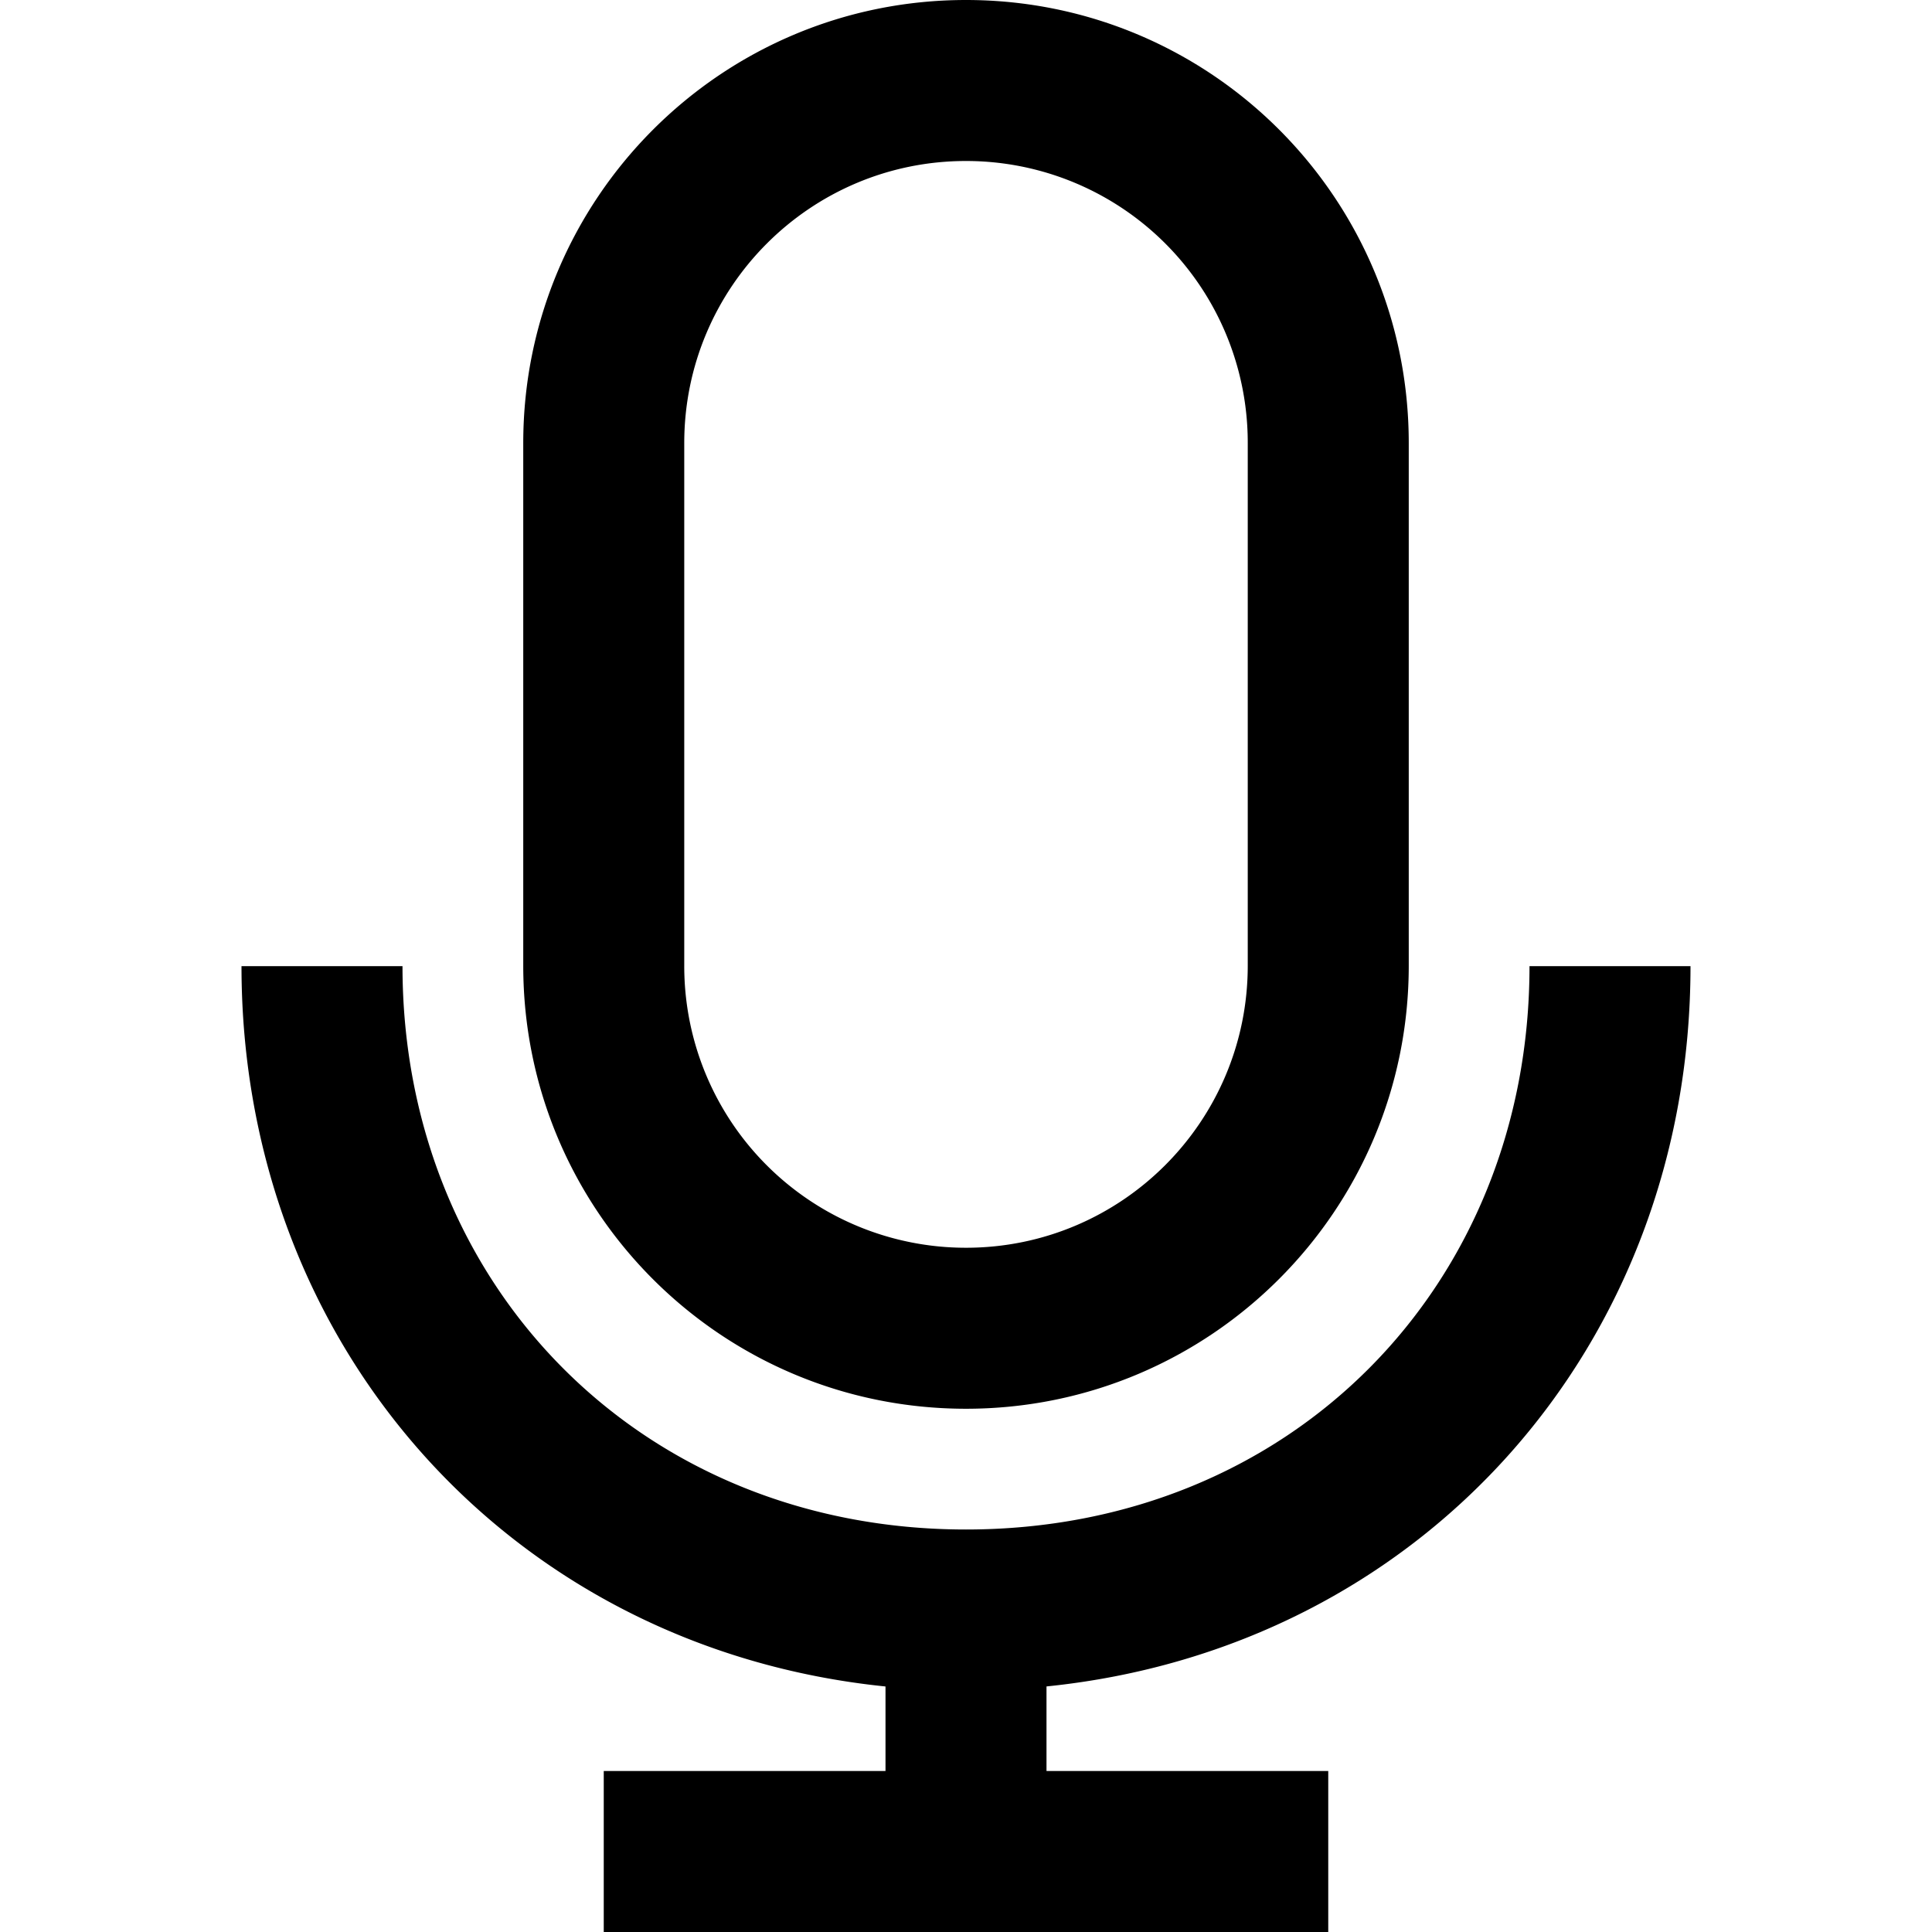<?xml version="1.0" standalone="no"?><!DOCTYPE svg PUBLIC "-//W3C//DTD SVG 1.1//EN" "http://www.w3.org/Graphics/SVG/1.1/DTD/svg11.dtd"><svg class="icon" width="200px" height="200.00px" viewBox="0 0 1024 1024" version="1.1" xmlns="http://www.w3.org/2000/svg"><path d="M362.667 234.837v276.992A149.248 149.248 0 0 0 512 661.333c82.475 0 149.333-66.923 149.333-149.504V234.837A149.248 149.248 0 0 0 512 85.333c-82.475 0-149.333 66.923-149.333 149.504zM554.667 893.867V938.667h149.333v85.333H320v-85.333h149.333v-44.8c-198.165-20.203-341.333-180.181-341.333-381.781h85.333C213.333 681.237 339.648 810.667 512 810.667c172.459 0 298.667-129.28 298.667-298.581h85.333c0 201.771-143.083 361.6-341.333 381.76zM277.333 234.88C277.333 105.131 382.379 0 512 0c129.707 0 234.667 104.96 234.667 234.837v276.992C746.667 641.536 641.621 746.667 512 746.667c-129.707 0-234.667-104.96-234.667-234.837V234.837z" /></svg>
